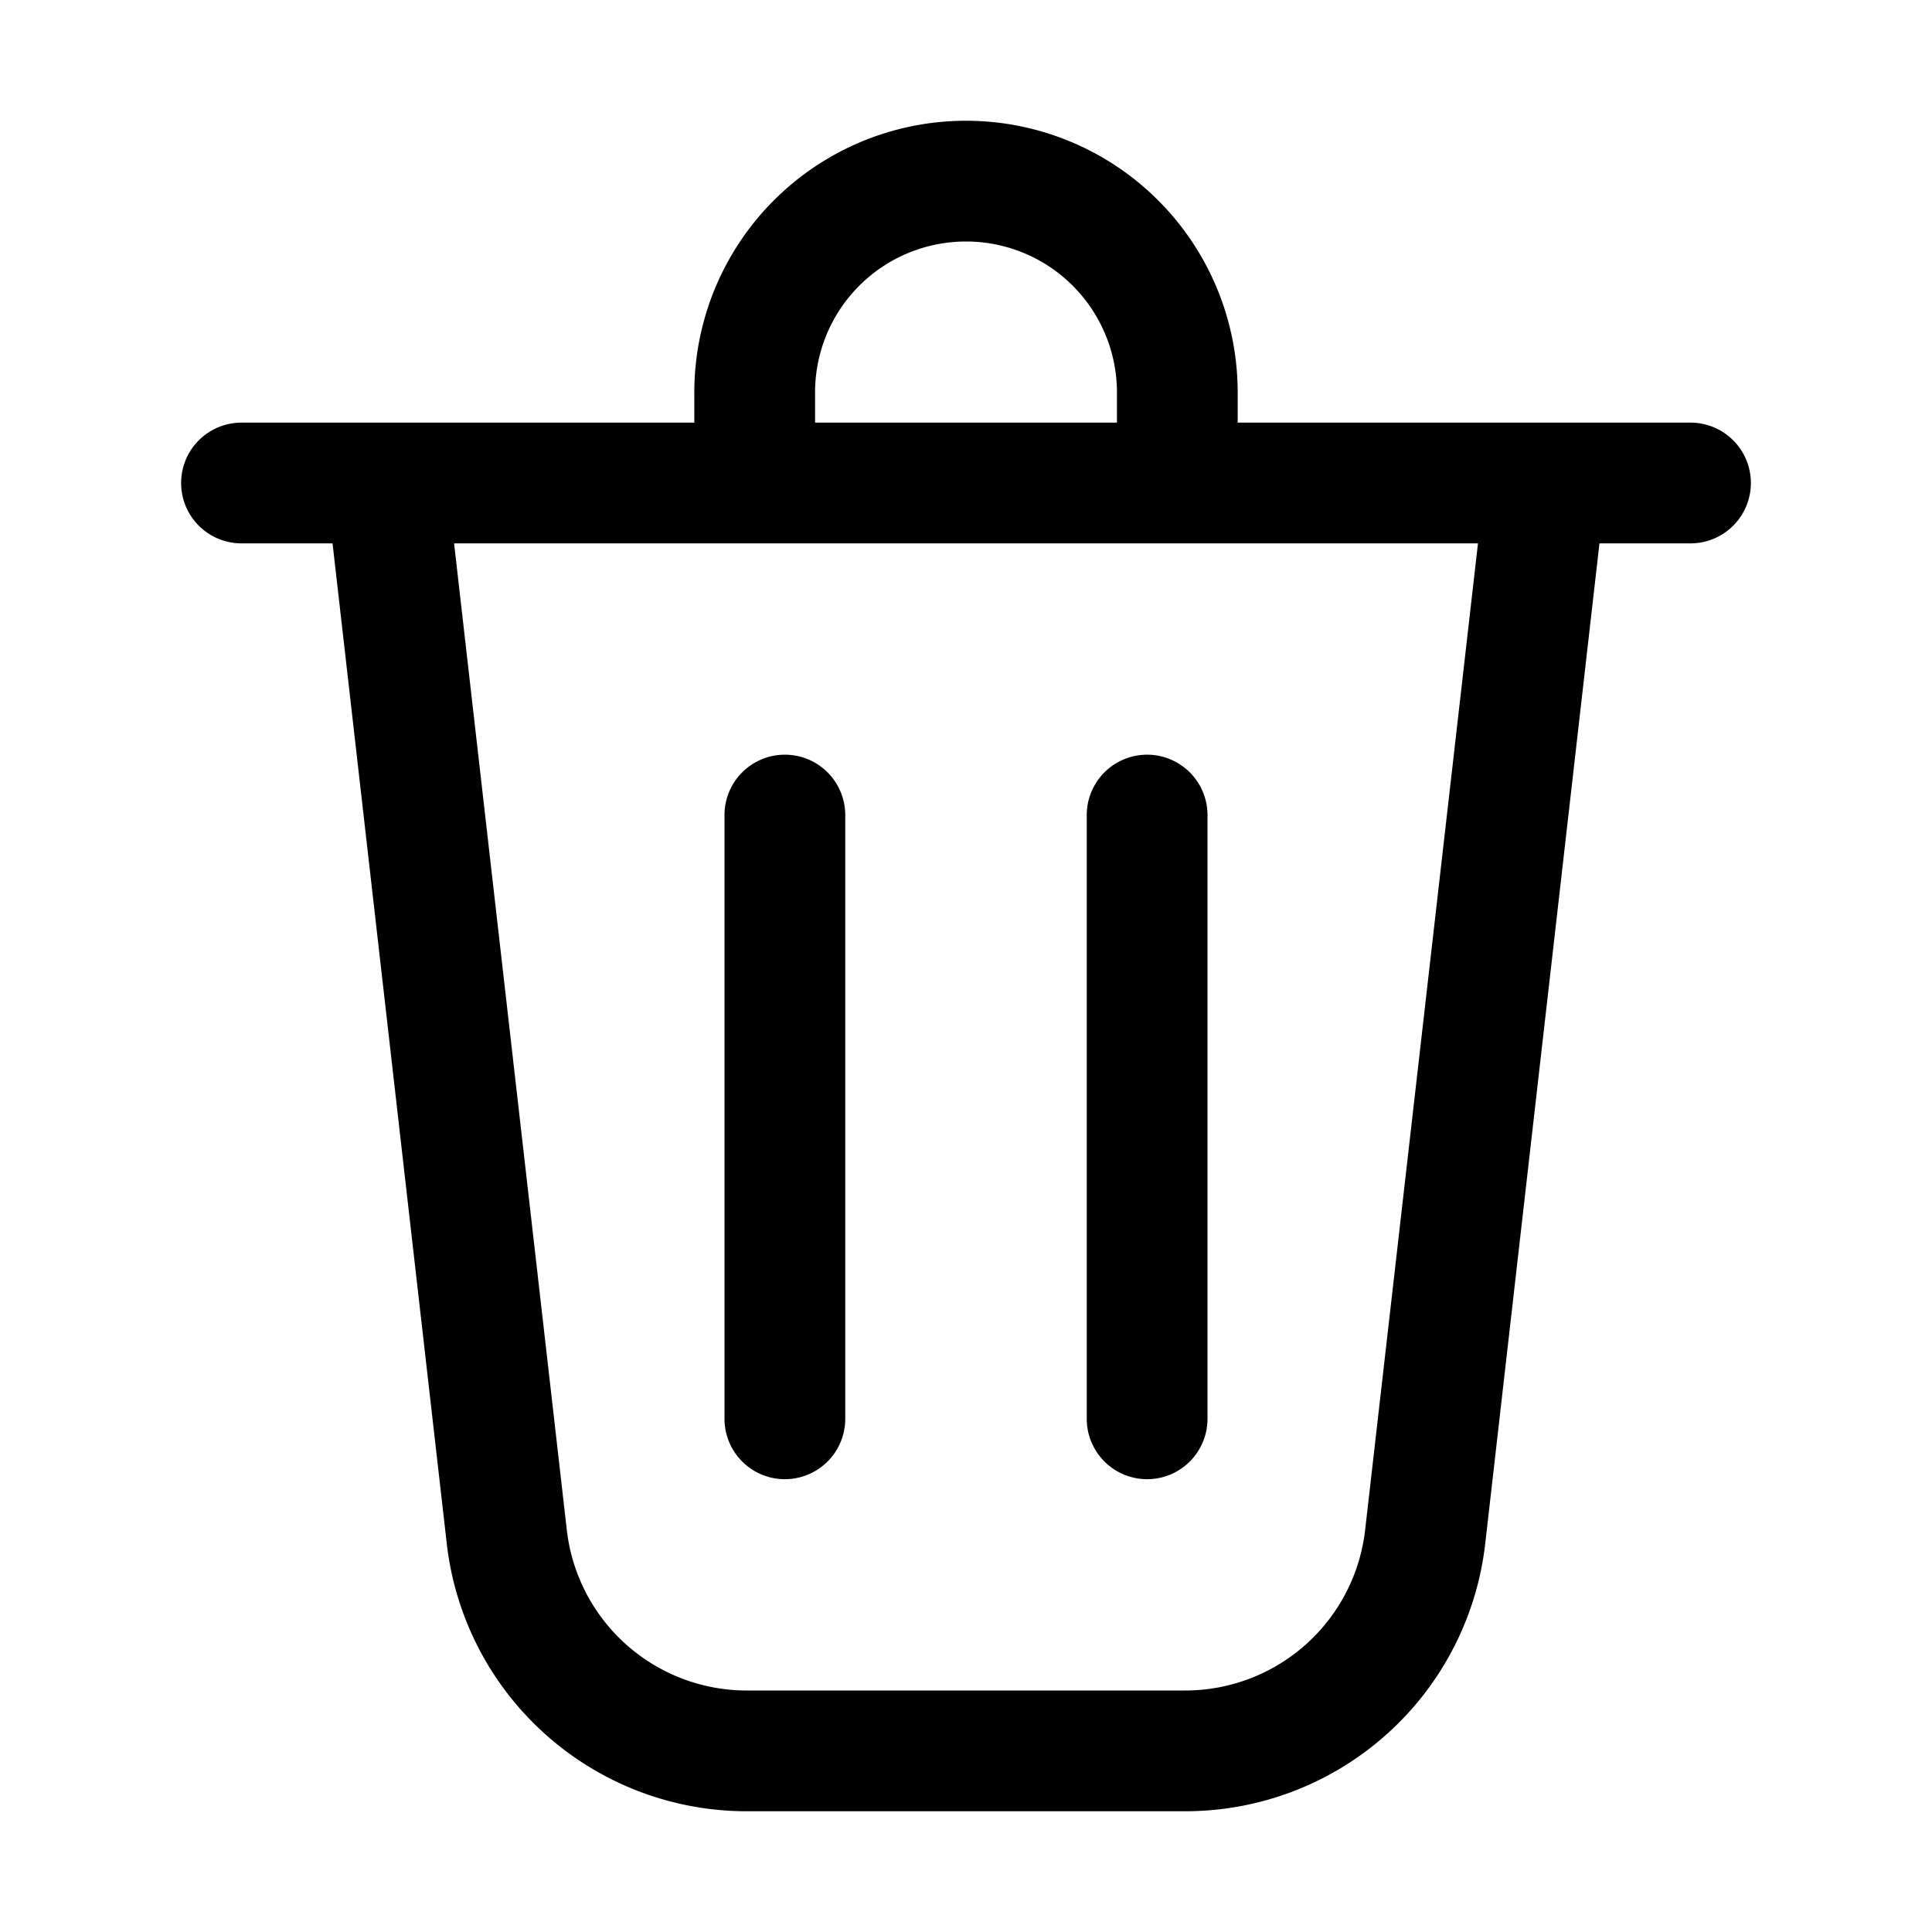 <svg
  xmlns="http://www.w3.org/2000/svg"
  viewBox="0 0 32 32"
>
  <path fill="currentColor"
    d="M13.5 6.5V7h5v-.5a2.5 2.5 0 0 0-5 0m-2 .5v-.5a4.5 4.5 0 1 1 9 0V7H28a1 1 0 1 1 0 2h-1.508L24.6 25.568A5 5 0 0 1 19.63 30h-7.26a5 5 0 0 1-4.97-4.432L5.508 9H4a1 1 0 0 1 0-2zM9.388 25.34a3 3 0 0 0 2.98 2.66h7.263a3 3 0 0 0 2.98-2.66L24.48 9H7.521zM13 12.5a1 1 0 0 1 1 1v10a1 1 0 1 1-2 0v-10a1 1 0 0 1 1-1m7 1a1 1 0 1 0-2 0v10a1 1 0 1 0 2 0z"
  />
</svg>